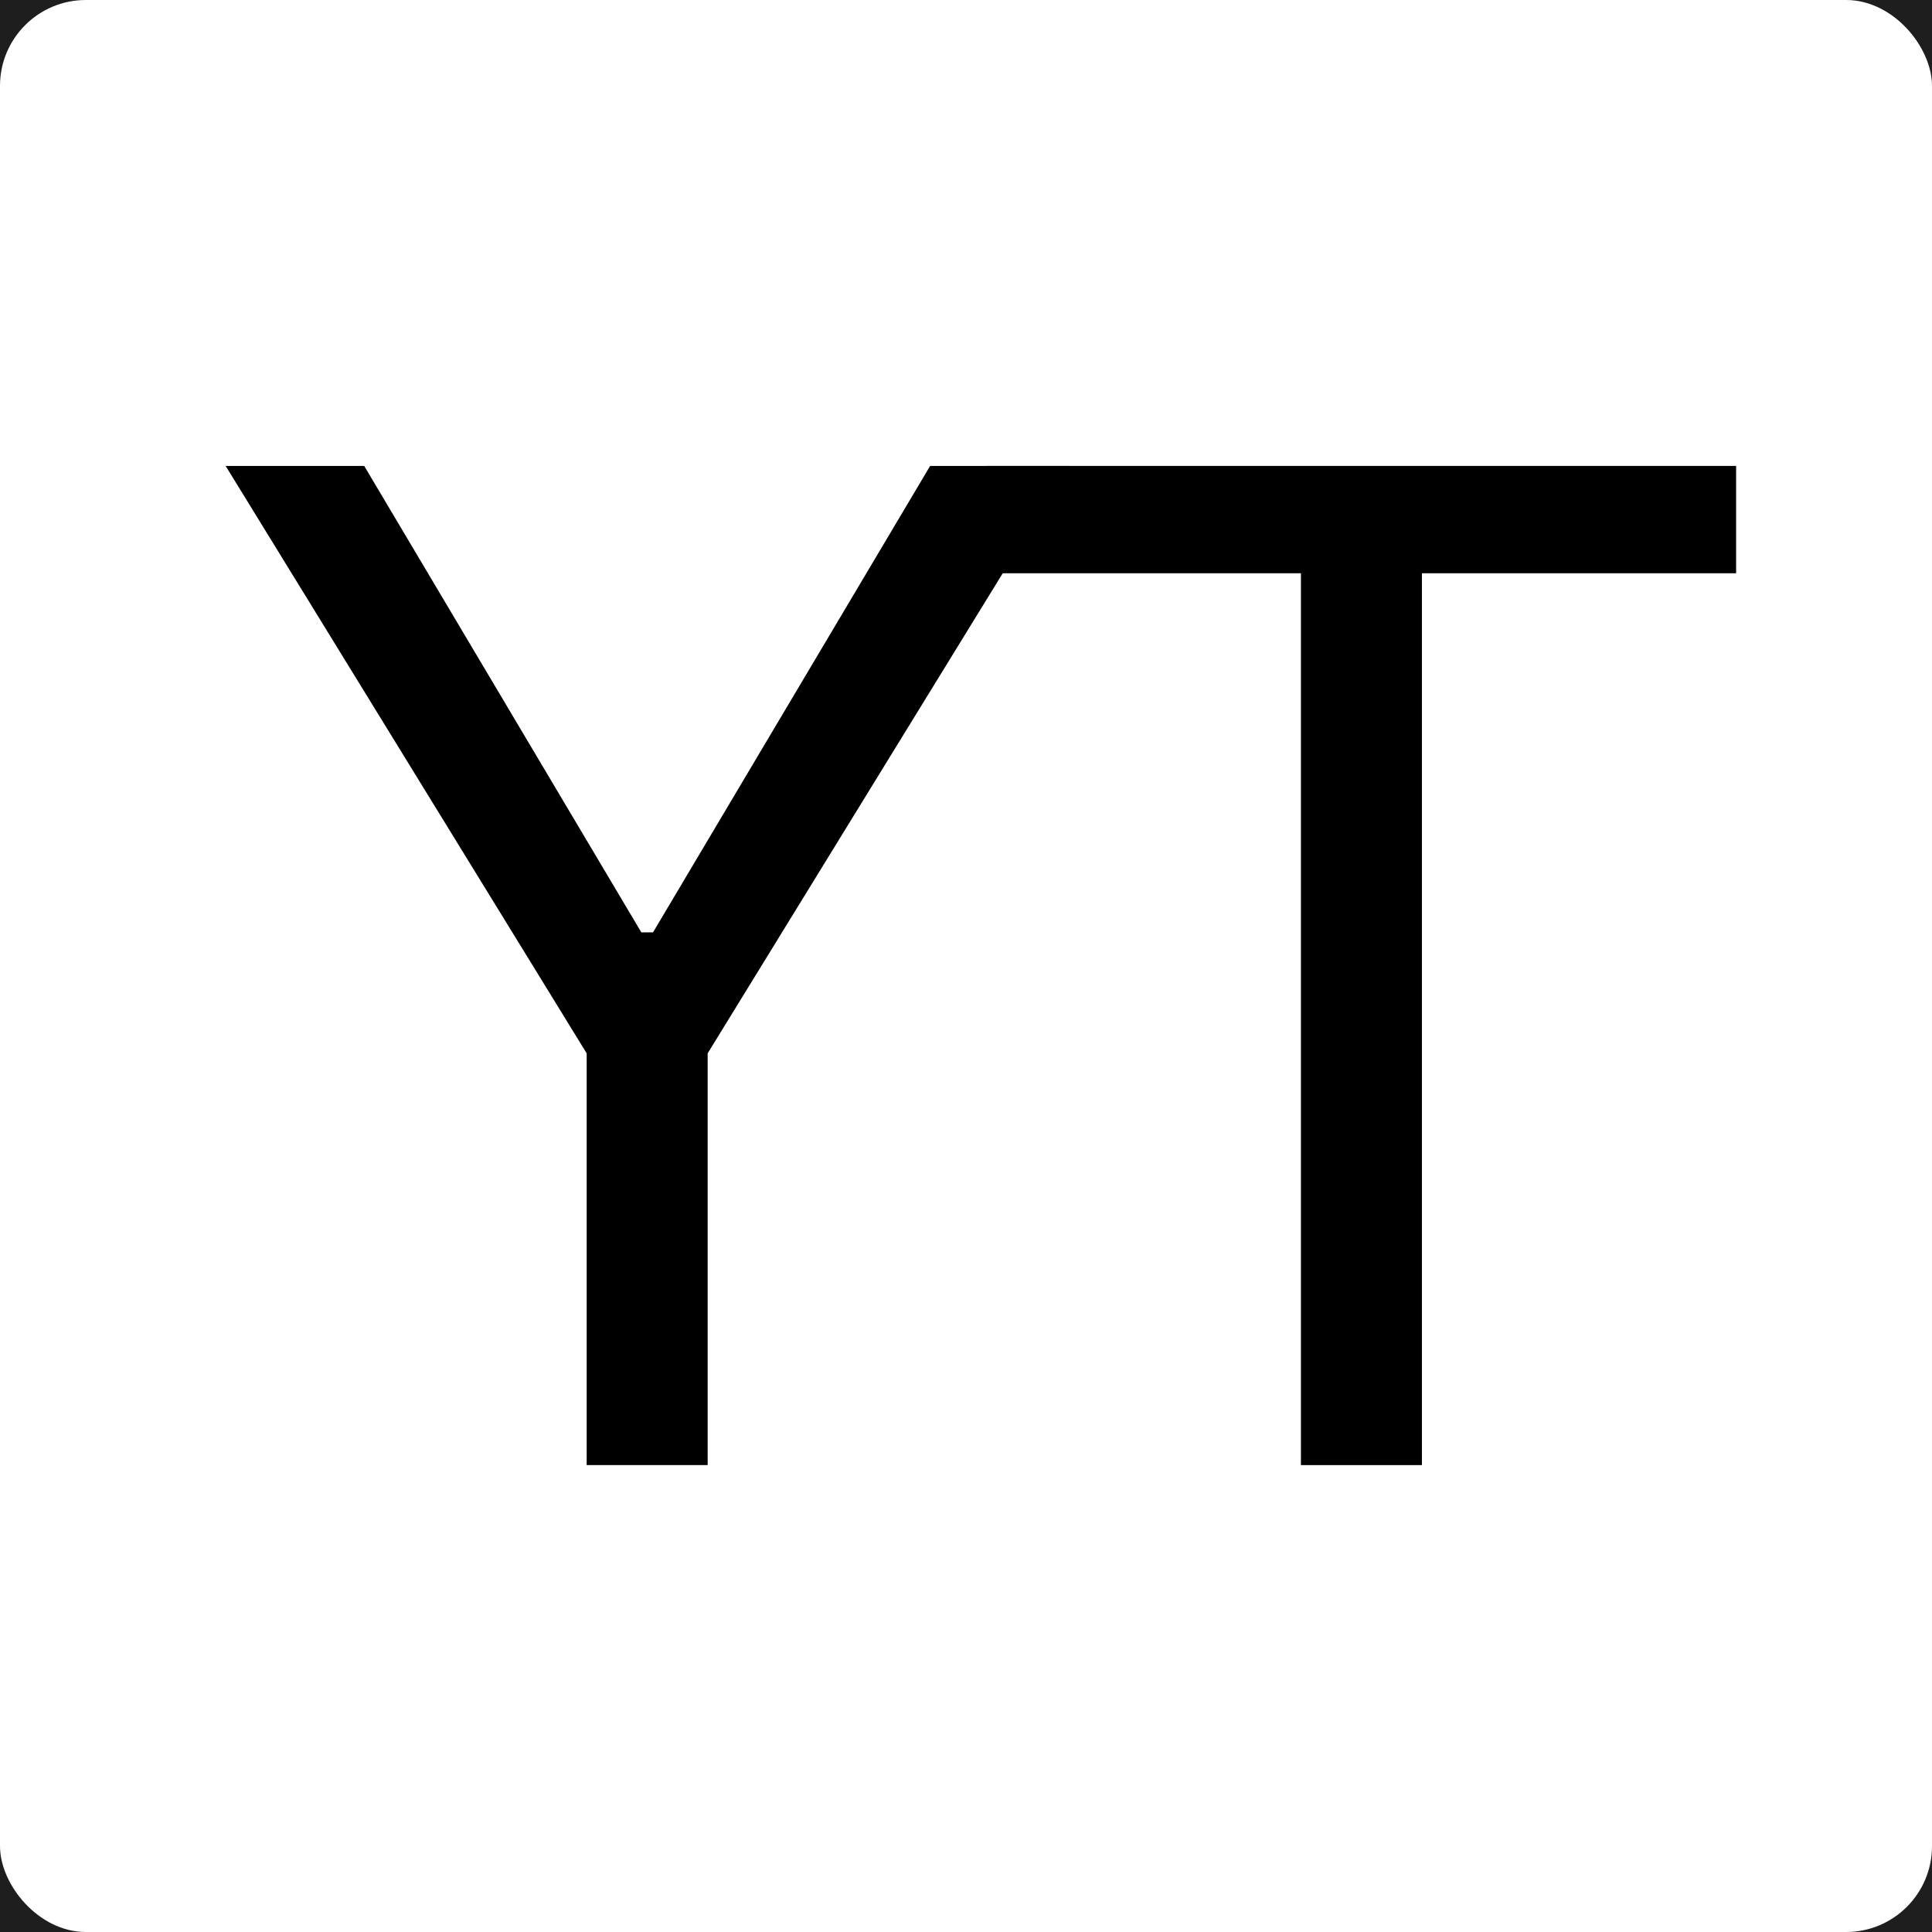 <svg width="720" height="720" viewBox="0 0 720 720" fill="none" xmlns="http://www.w3.org/2000/svg">
<rect width="720" height="720" fill="#1E1E1E"/>
<rect width="720" height="720" rx="32" fill="white"/>
<path d="M84.091 173.636H135.727L239 347.455H243.364L346.636 173.636H398.273L263.727 392.545V546H218.636V392.545L84.091 173.636Z" fill="black"/>
<path d="M367.727 213.636V173.636H647V213.636H529.909V546H484.818V213.636H367.727Z" fill="black"/>
</svg>
